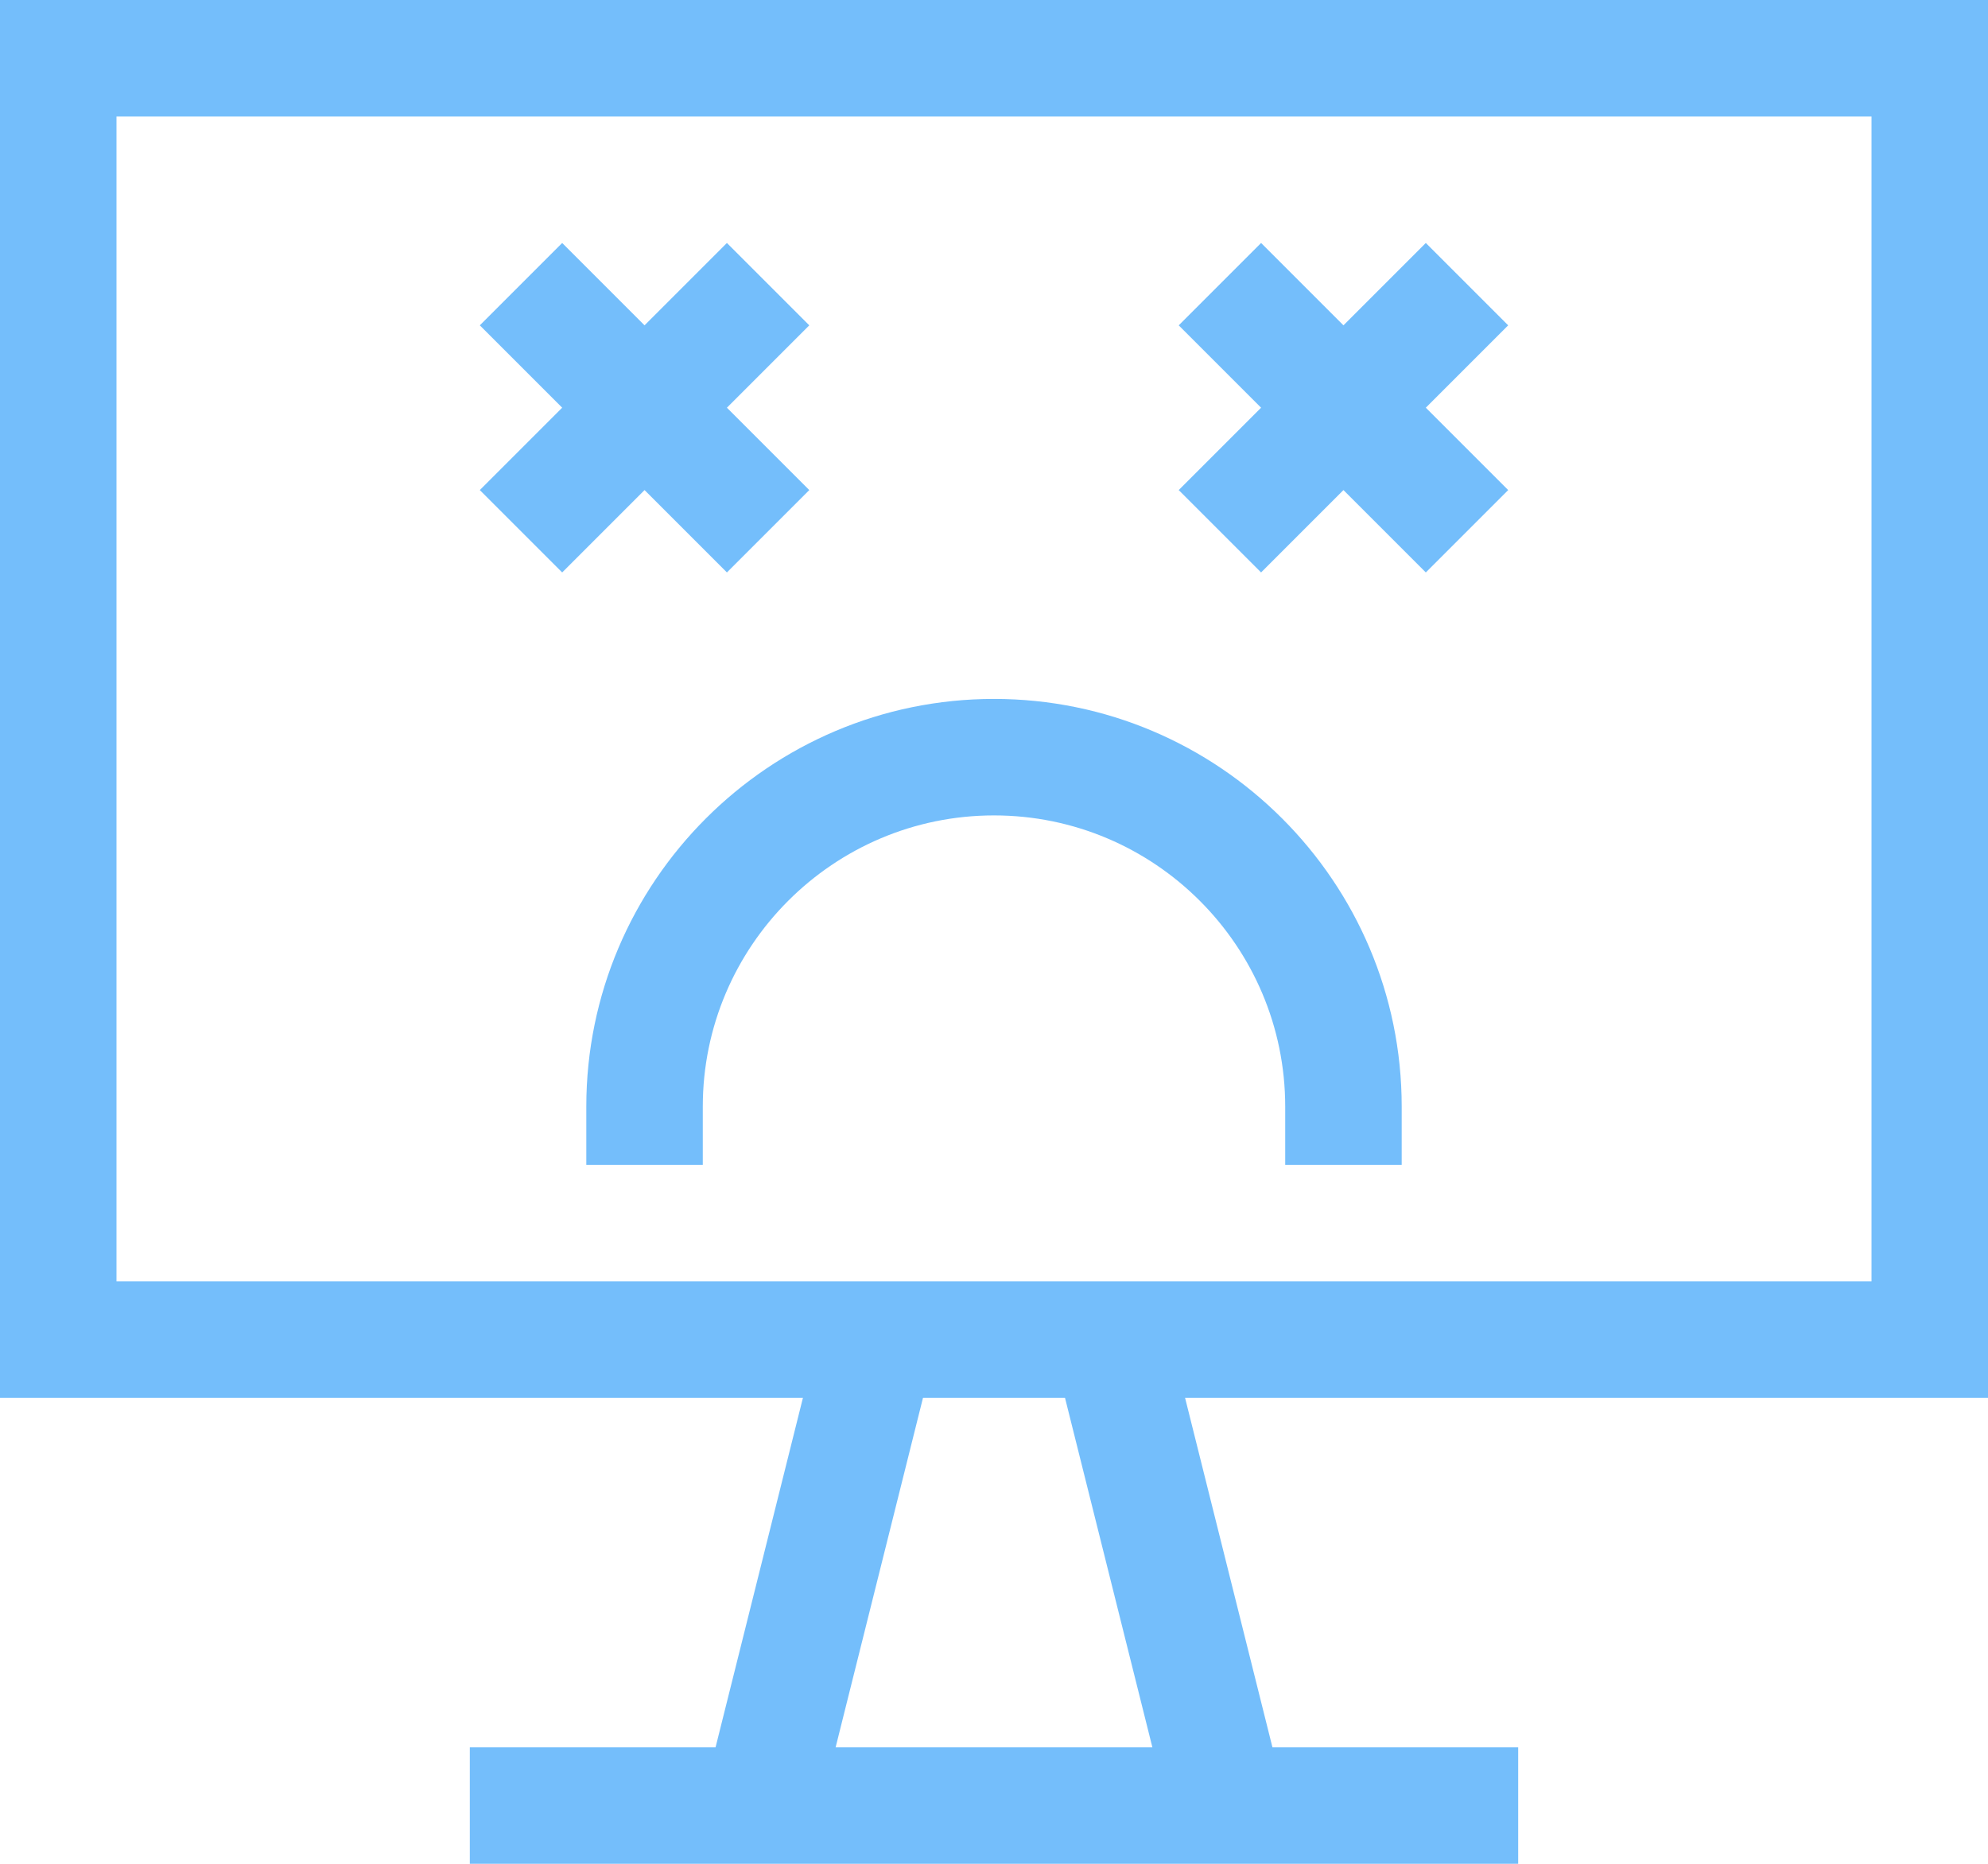 <svg width="512" height="480" viewBox="0 0 512 480" fill="none" xmlns="http://www.w3.org/2000/svg">
<path d="M512 360V0H0V360H206.789L184.289 450H121V480H391V450H327.711L305.211 360H512ZM30 30H482V330H30V30ZM296.789 450H215.211L237.711 360H274.289L296.789 450Z" fill="#74BEFB"/>
<path d="M187.213 147.426L208.426 126.213L187.213 105L208.426 83.787L187.213 62.574L166 83.787L144.787 62.574L123.574 83.787L144.787 105L123.574 126.213L144.787 147.426L166 126.213L187.213 147.426Z" fill="#74BEFB"/>
<path d="M367.213 62.574L346 83.787L324.787 62.574L303.574 83.787L324.787 105L303.574 126.213L324.787 147.426L346 126.213L367.213 147.426L388.426 126.213L367.213 105L388.426 83.787L367.213 62.574Z" fill="#74BEFB"/>
<path d="M256 180C198.103 180 151 227.103 151 285V300H181V285C181 243.645 214.645 210 256 210C297.355 210 331 243.645 331 285V300H361V285C361 227.103 313.897 180 256 180Z" fill="#74BEFB"/>
</svg>
